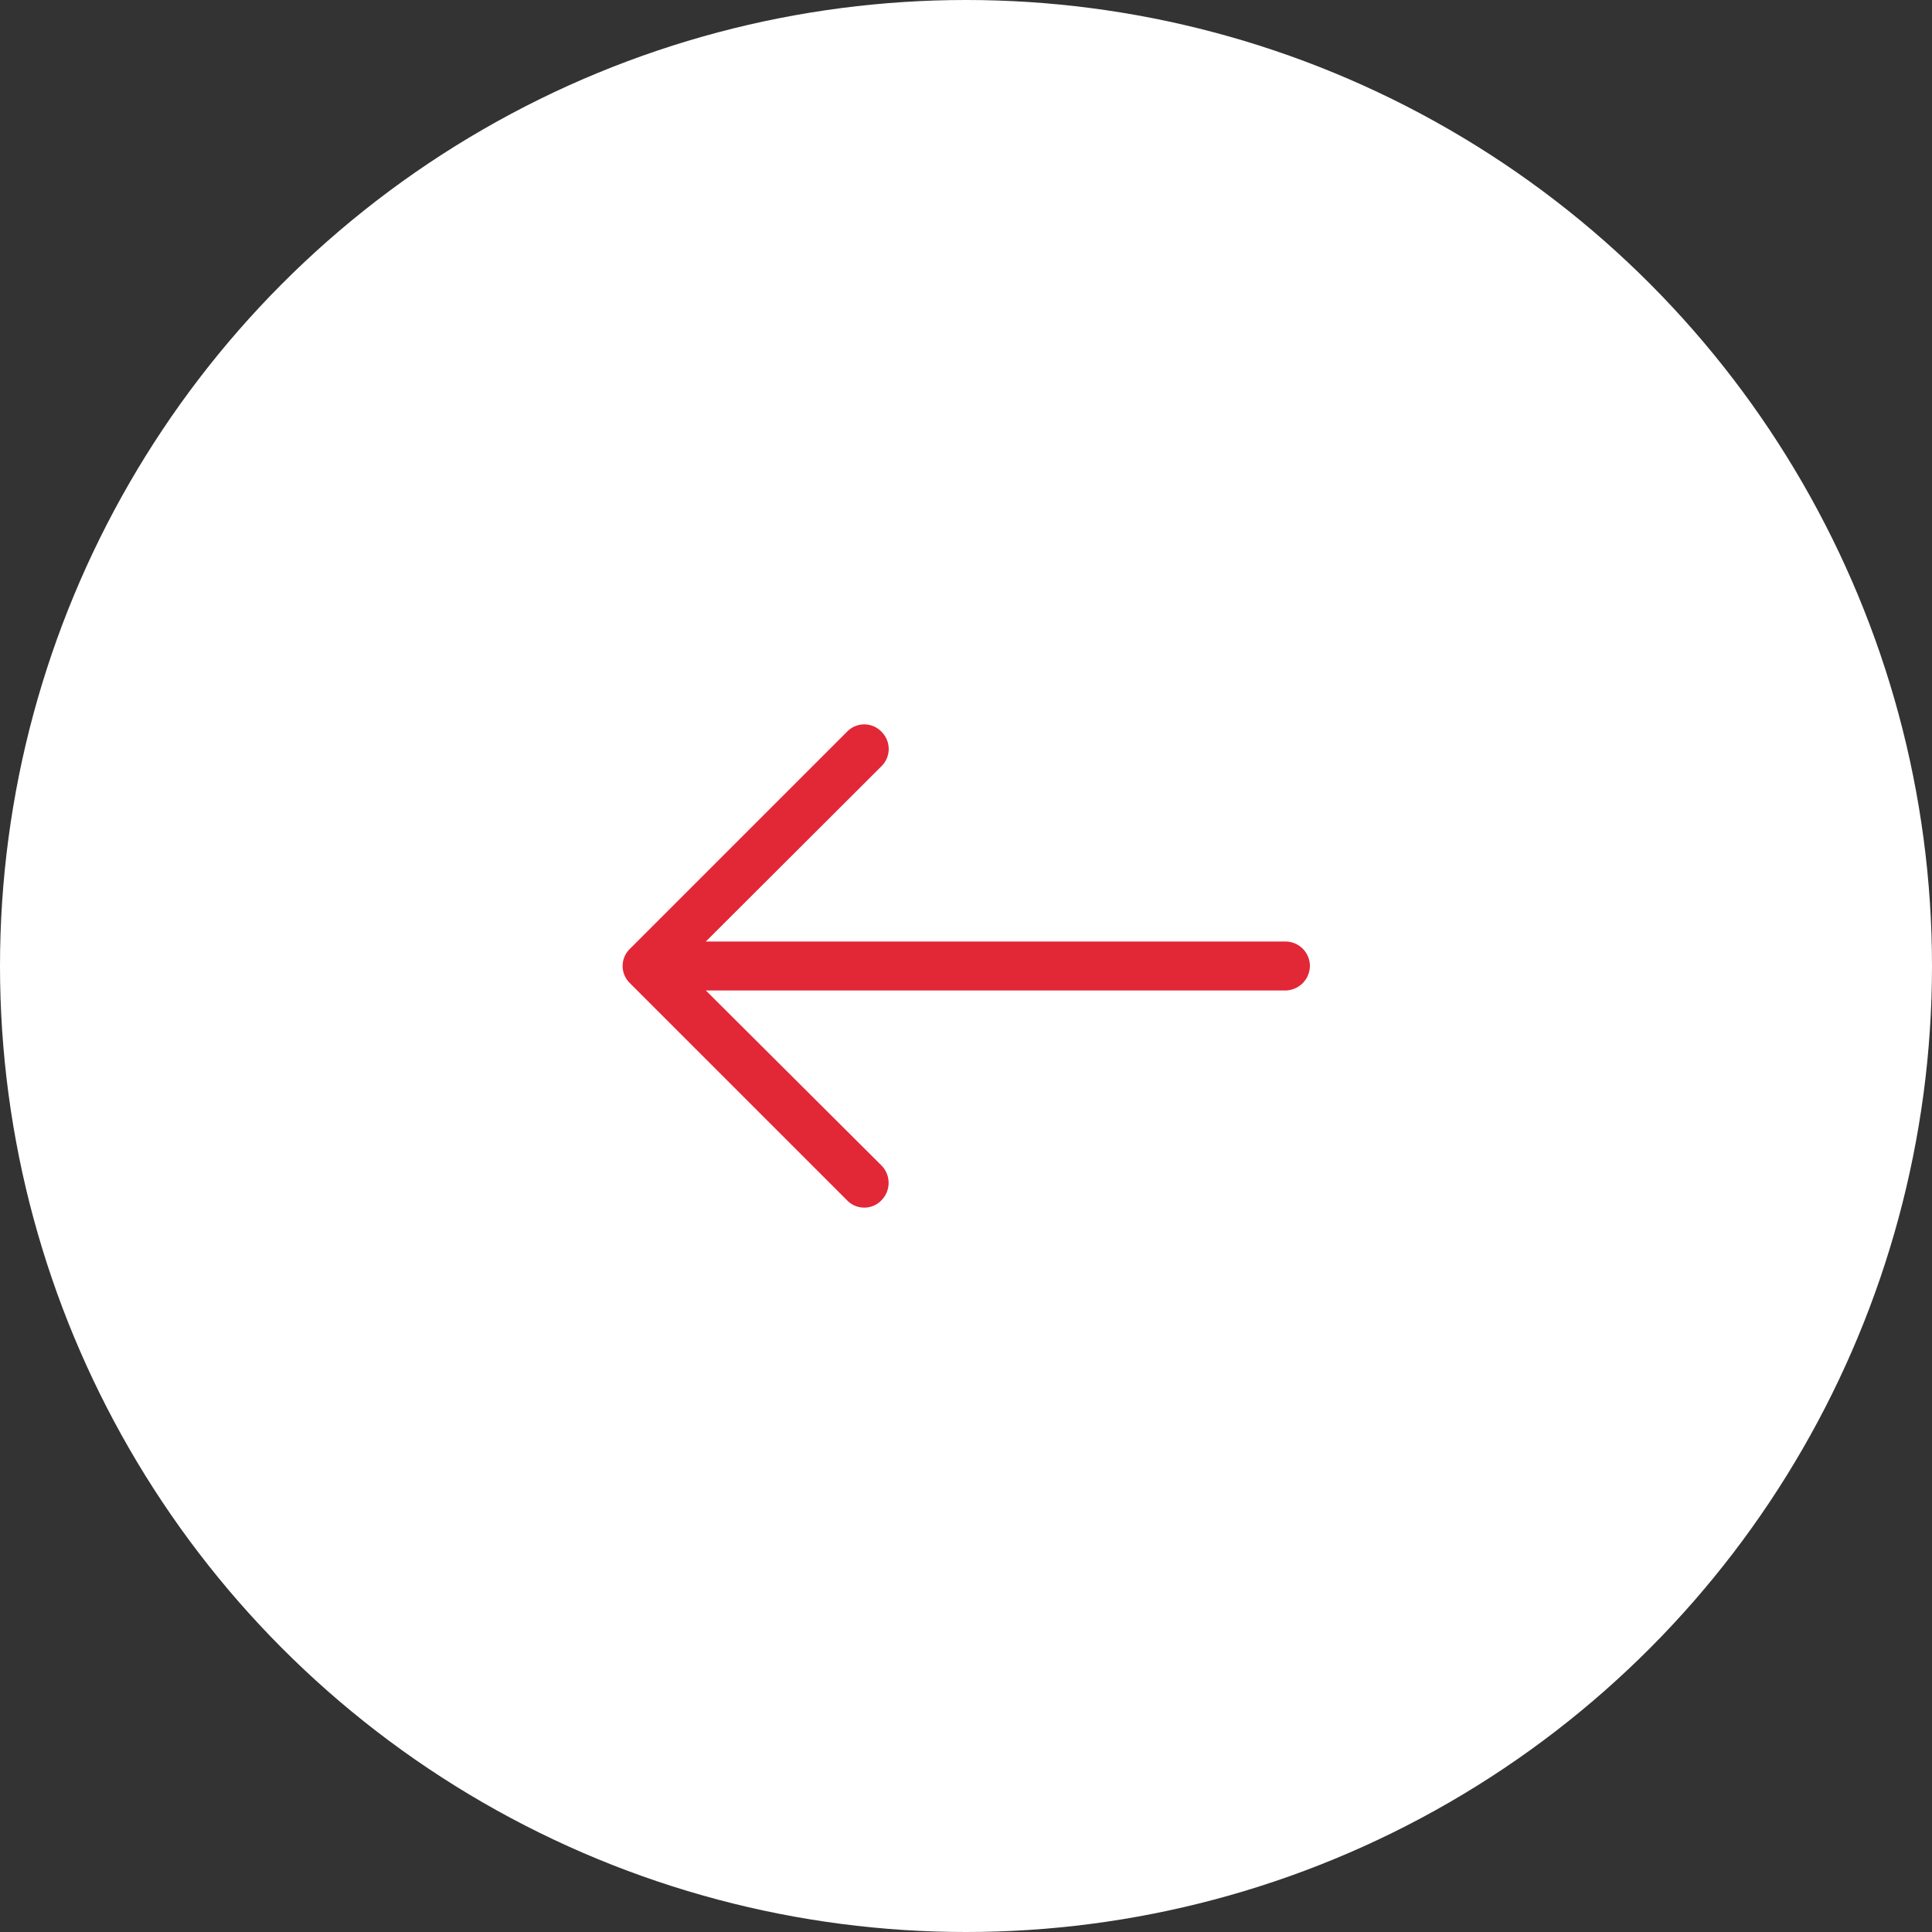 <svg id="b1f07d43-989b-4c50-aefe-eadec2a68dc9" data-name="Слой 1" xmlns="http://www.w3.org/2000/svg" width="60" height="60" viewBox="0 0 60 60"><rect x="0" y="0" width="60" height="60" fill="#333333" stroke="none"/><defs><style>.ed1fa2c0-5f6e-4816-a67b-3b826d5ba246{fill:#fff;}.baab59cc-ecac-4233-acbf-7cbd6782e82d{fill:#e22737;}</style></defs><title>gallery-cursor-left</title><circle class="ed1fa2c0-5f6e-4816-a67b-3b826d5ba246" cx="30" cy="30" r="30"/><g id="ebd05c79-9a2f-4ed8-9c85-03c1dfbe51f7" data-name="Галлерея"><g id="f1742118-332f-43c7-a01a-6422b9c4ad5d" data-name="Group-2"><path id="a8d9b463-0df5-47d6-83d7-da8d5fcc9234" data-name="arrow red next gallery" class="baab59cc-ecac-4233-acbf-7cbd6782e82d" d="M19.56,29.47a.74.74,0,0,0,0,1.06l6.74,6.74a.74.74,0,0,0,1.08,0,.77.77,0,0,0,0-1.07l-5.46-5.44h18a.77.77,0,0,0,.76-.77.76.76,0,0,0-.76-.75h-18l5.46-5.45a.75.75,0,0,0,0-1.06.74.74,0,0,0-1.08,0Z"/></g></g></svg>